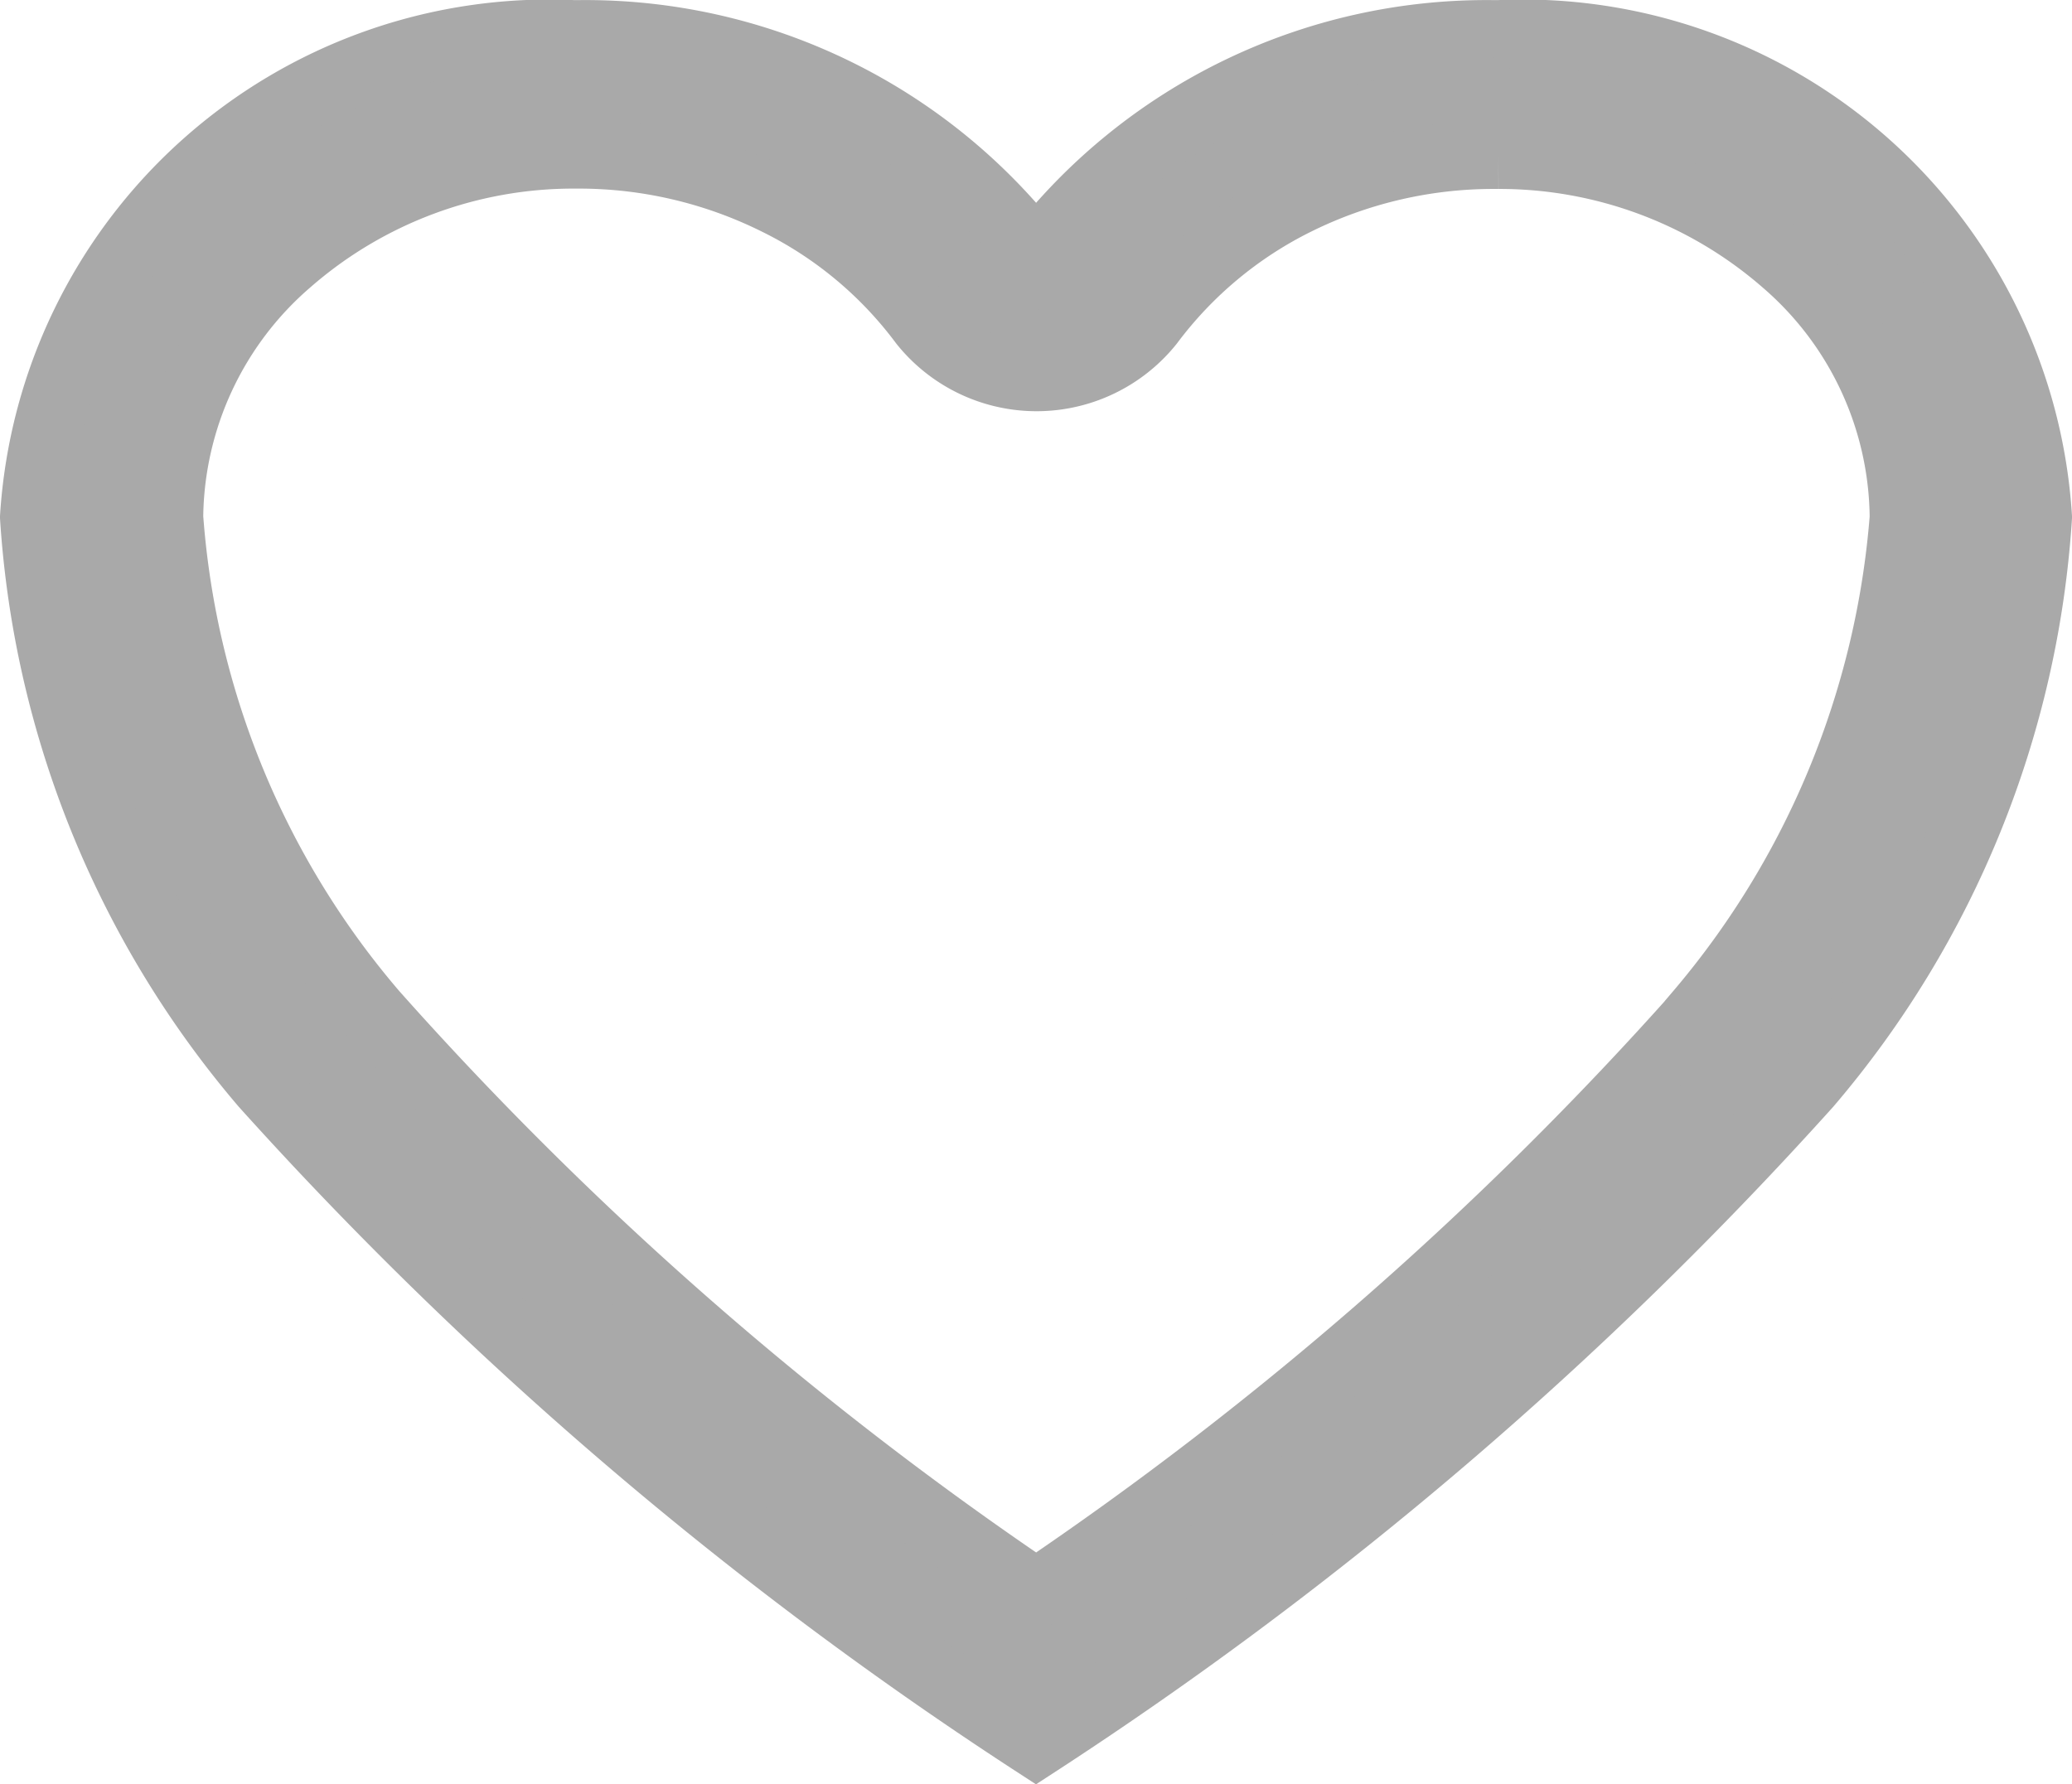 <svg xmlns="http://www.w3.org/2000/svg" width="18.178" height="15.656" viewBox="0 0 18.178 15.656">
  <path id="Icon_ionic-ios-heart-empty" data-name="Icon ionic-ios-heart-empty" d="M16.221,3.938h-.042a4.98,4.98,0,0,0-4.014,1.95A4.98,4.98,0,0,0,8.15,3.938H8.108A4.527,4.527,0,0,0,3.375,8.175a8.5,8.5,0,0,0,2.02,4.976,34.1,34.1,0,0,0,6.769,5.786,34.1,34.1,0,0,0,6.769-5.786,8.5,8.5,0,0,0,2.02-4.976A4.527,4.527,0,0,0,16.221,3.938Zm1.758,8.6a31,31,0,0,1-5.814,5.085A31.037,31.037,0,0,1,6.35,12.529,7.533,7.533,0,0,1,4.558,8.175,3,3,0,0,1,5.6,5.933a3.805,3.805,0,0,1,2.518-.941h.038A3.9,3.9,0,0,1,9.891,5.4a3.554,3.554,0,0,1,1.285,1.069,1.273,1.273,0,0,0,1.986,0A3.59,3.59,0,0,1,14.446,5.4a3.9,3.9,0,0,1,1.737-.405h.038a3.813,3.813,0,0,1,2.518.941,2.993,2.993,0,0,1,1.039,2.243A7.63,7.63,0,0,1,17.979,12.533Z" transform="translate(-3.075 -3.637)" fill="#a9a9a9" stroke="#a9a9a9" stroke-width="0.6"/>
</svg>
